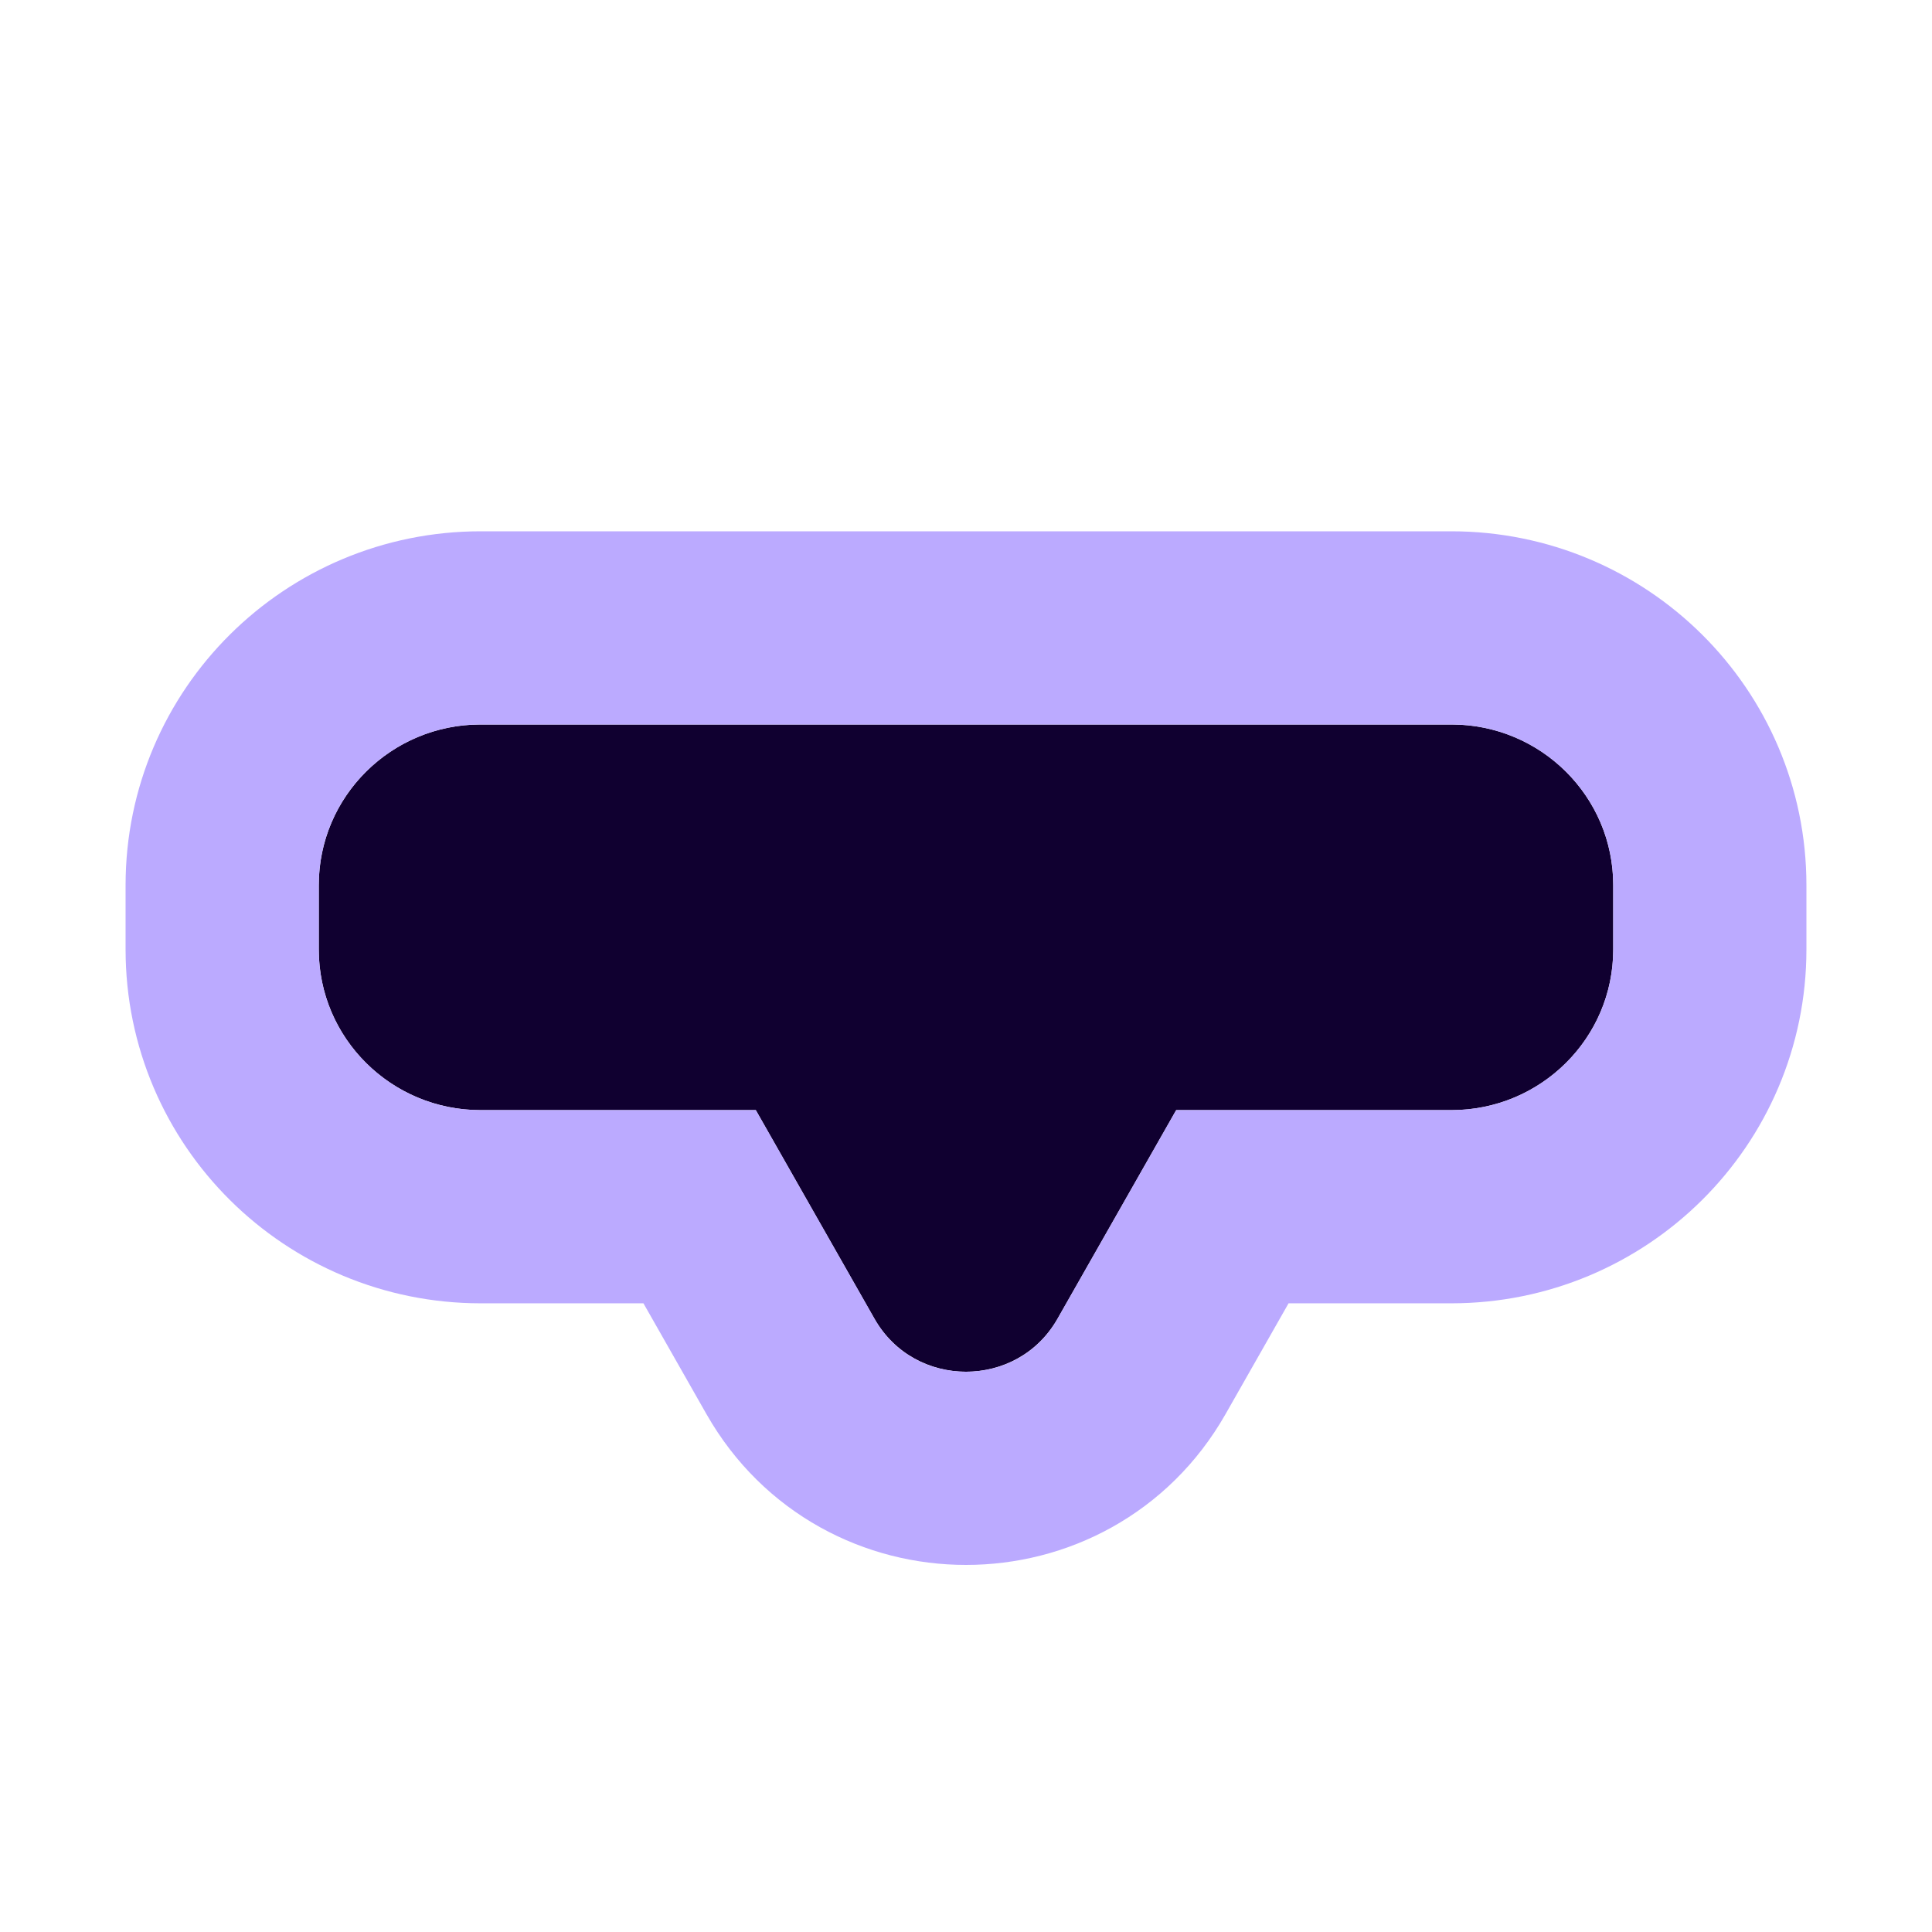 <?xml version="1.0"?>
<svg xmlns="http://www.w3.org/2000/svg" width="200" height="200" viewBox="0 0 200 200" fill="none">
  <g opacity="0.01">
    <path opacity="0.01" d="M200 0H0V200H200V0Z" fill="#BBAAFF"/>
  </g>
  <g filter="url(#filter0_d)">
    <path d="M167 96.285C167 105.471 159.501 112.918 150.25 112.918H49.75C40.499 112.918 33 105.471 33 96.285V89.632C33 80.447 40.499 73 49.75 73H150.25C159.501 73 167 80.447 167 89.632V96.285Z" fill="#100030"/>
    <path d="M109.48 134.506C105.313 141.831 94.687 141.831 90.52 134.506L76.535 109.918C72.436 102.711 77.68 93.79 86.015 93.79H113.985C122.321 93.79 127.564 102.711 123.465 109.918L109.48 134.506Z" fill="#100030"/>
    <path d="M127.575 122.918H150.25C164.957 122.918 177 111.06 177 96.285V89.632C177 74.858 164.957 63 150.25 63H49.75C35.043 63 23 74.858 23 89.632V96.285C23 111.06 35.043 122.918 49.75 122.918H72.425L81.828 139.45C89.829 153.517 110.171 153.517 118.172 139.45L127.575 122.918Z" stroke="#BBAAFF" stroke-width="20"/>
  </g>
  <defs>
    <filter id="filter0_d" x="1" y="43" width="198" height="131" filterUnits="userSpaceOnUse" color-interpolation-filters="sRGB">
      <feFlood flood-opacity="0" result="BackgroundImageFix"/>
      <feColorMatrix in="SourceAlpha" type="matrix" values="0 0 0 0 0 0 0 0 0 0 0 0 0 0 0 0 0 0 127 0"/>
      <feMorphology radius="2" operator="dilate" in="SourceAlpha" result="effect1_dropShadow"/>
      <feOffset dy="2"/>
      <feGaussianBlur stdDeviation="5"/>
      <feColorMatrix type="matrix" values="0 0 0 0 0 0 0 0 0 0 0 0 0 0 0 0 0 0 0.25 0"/>
      <feBlend mode="normal" in2="BackgroundImageFix" result="effect1_dropShadow"/>
      <feBlend mode="normal" in="SourceGraphic" in2="effect1_dropShadow" result="shape"/>
    </filter>
  </defs>
</svg>
